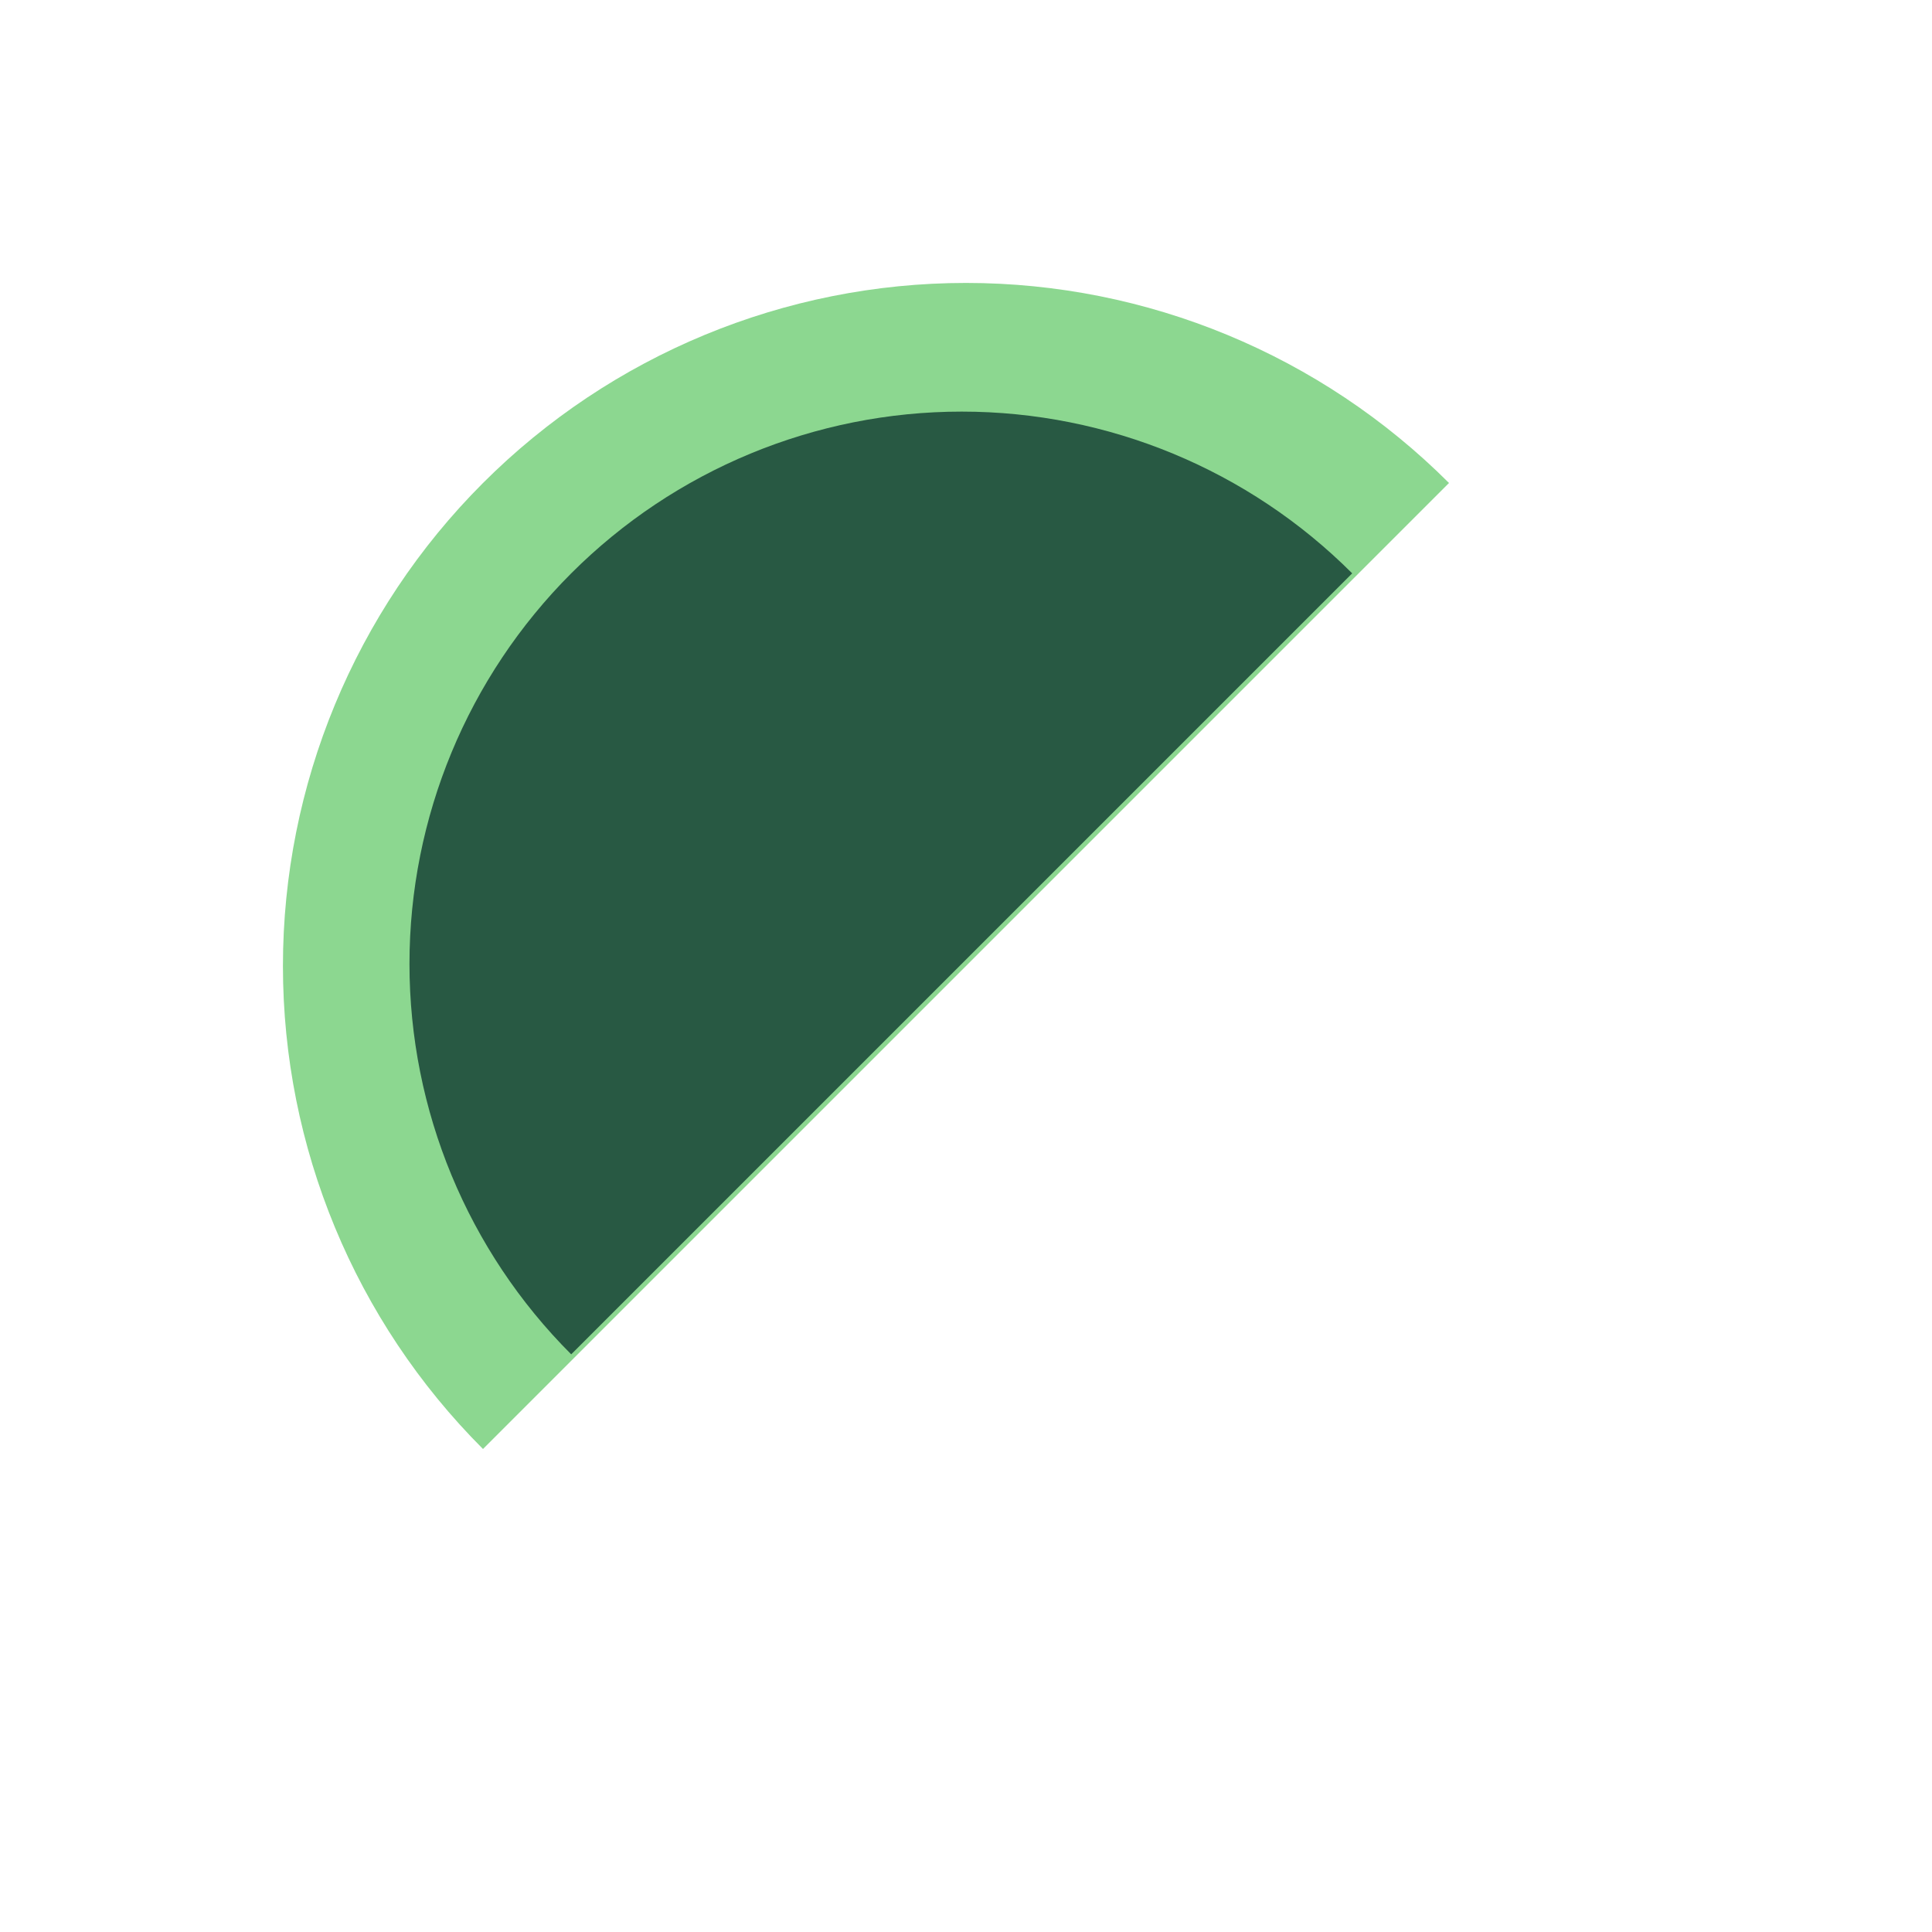<svg width="369" height="369" viewBox="0 0 369 369" fill="none" xmlns="http://www.w3.org/2000/svg">
<path d="M276.75 92.25C252.284 67.784 219.1 54.039 184.5 54.039C149.9 54.039 116.716 67.784 92.25 92.25C67.784 116.716 54.039 149.9 54.039 184.5C54.039 219.1 67.784 252.284 92.25 276.75L184.5 184.5L276.75 92.25Z" fill="#8CD790"/>
<path d="M258.262 109.507C238.481 89.726 211.653 78.614 183.68 78.614C155.706 78.614 128.879 89.726 109.098 109.507C89.318 129.287 78.206 156.115 78.206 184.088C78.206 212.062 89.318 238.89 109.098 258.67L183.68 184.088L258.262 109.507Z" fill="#285943"/>
</svg>
